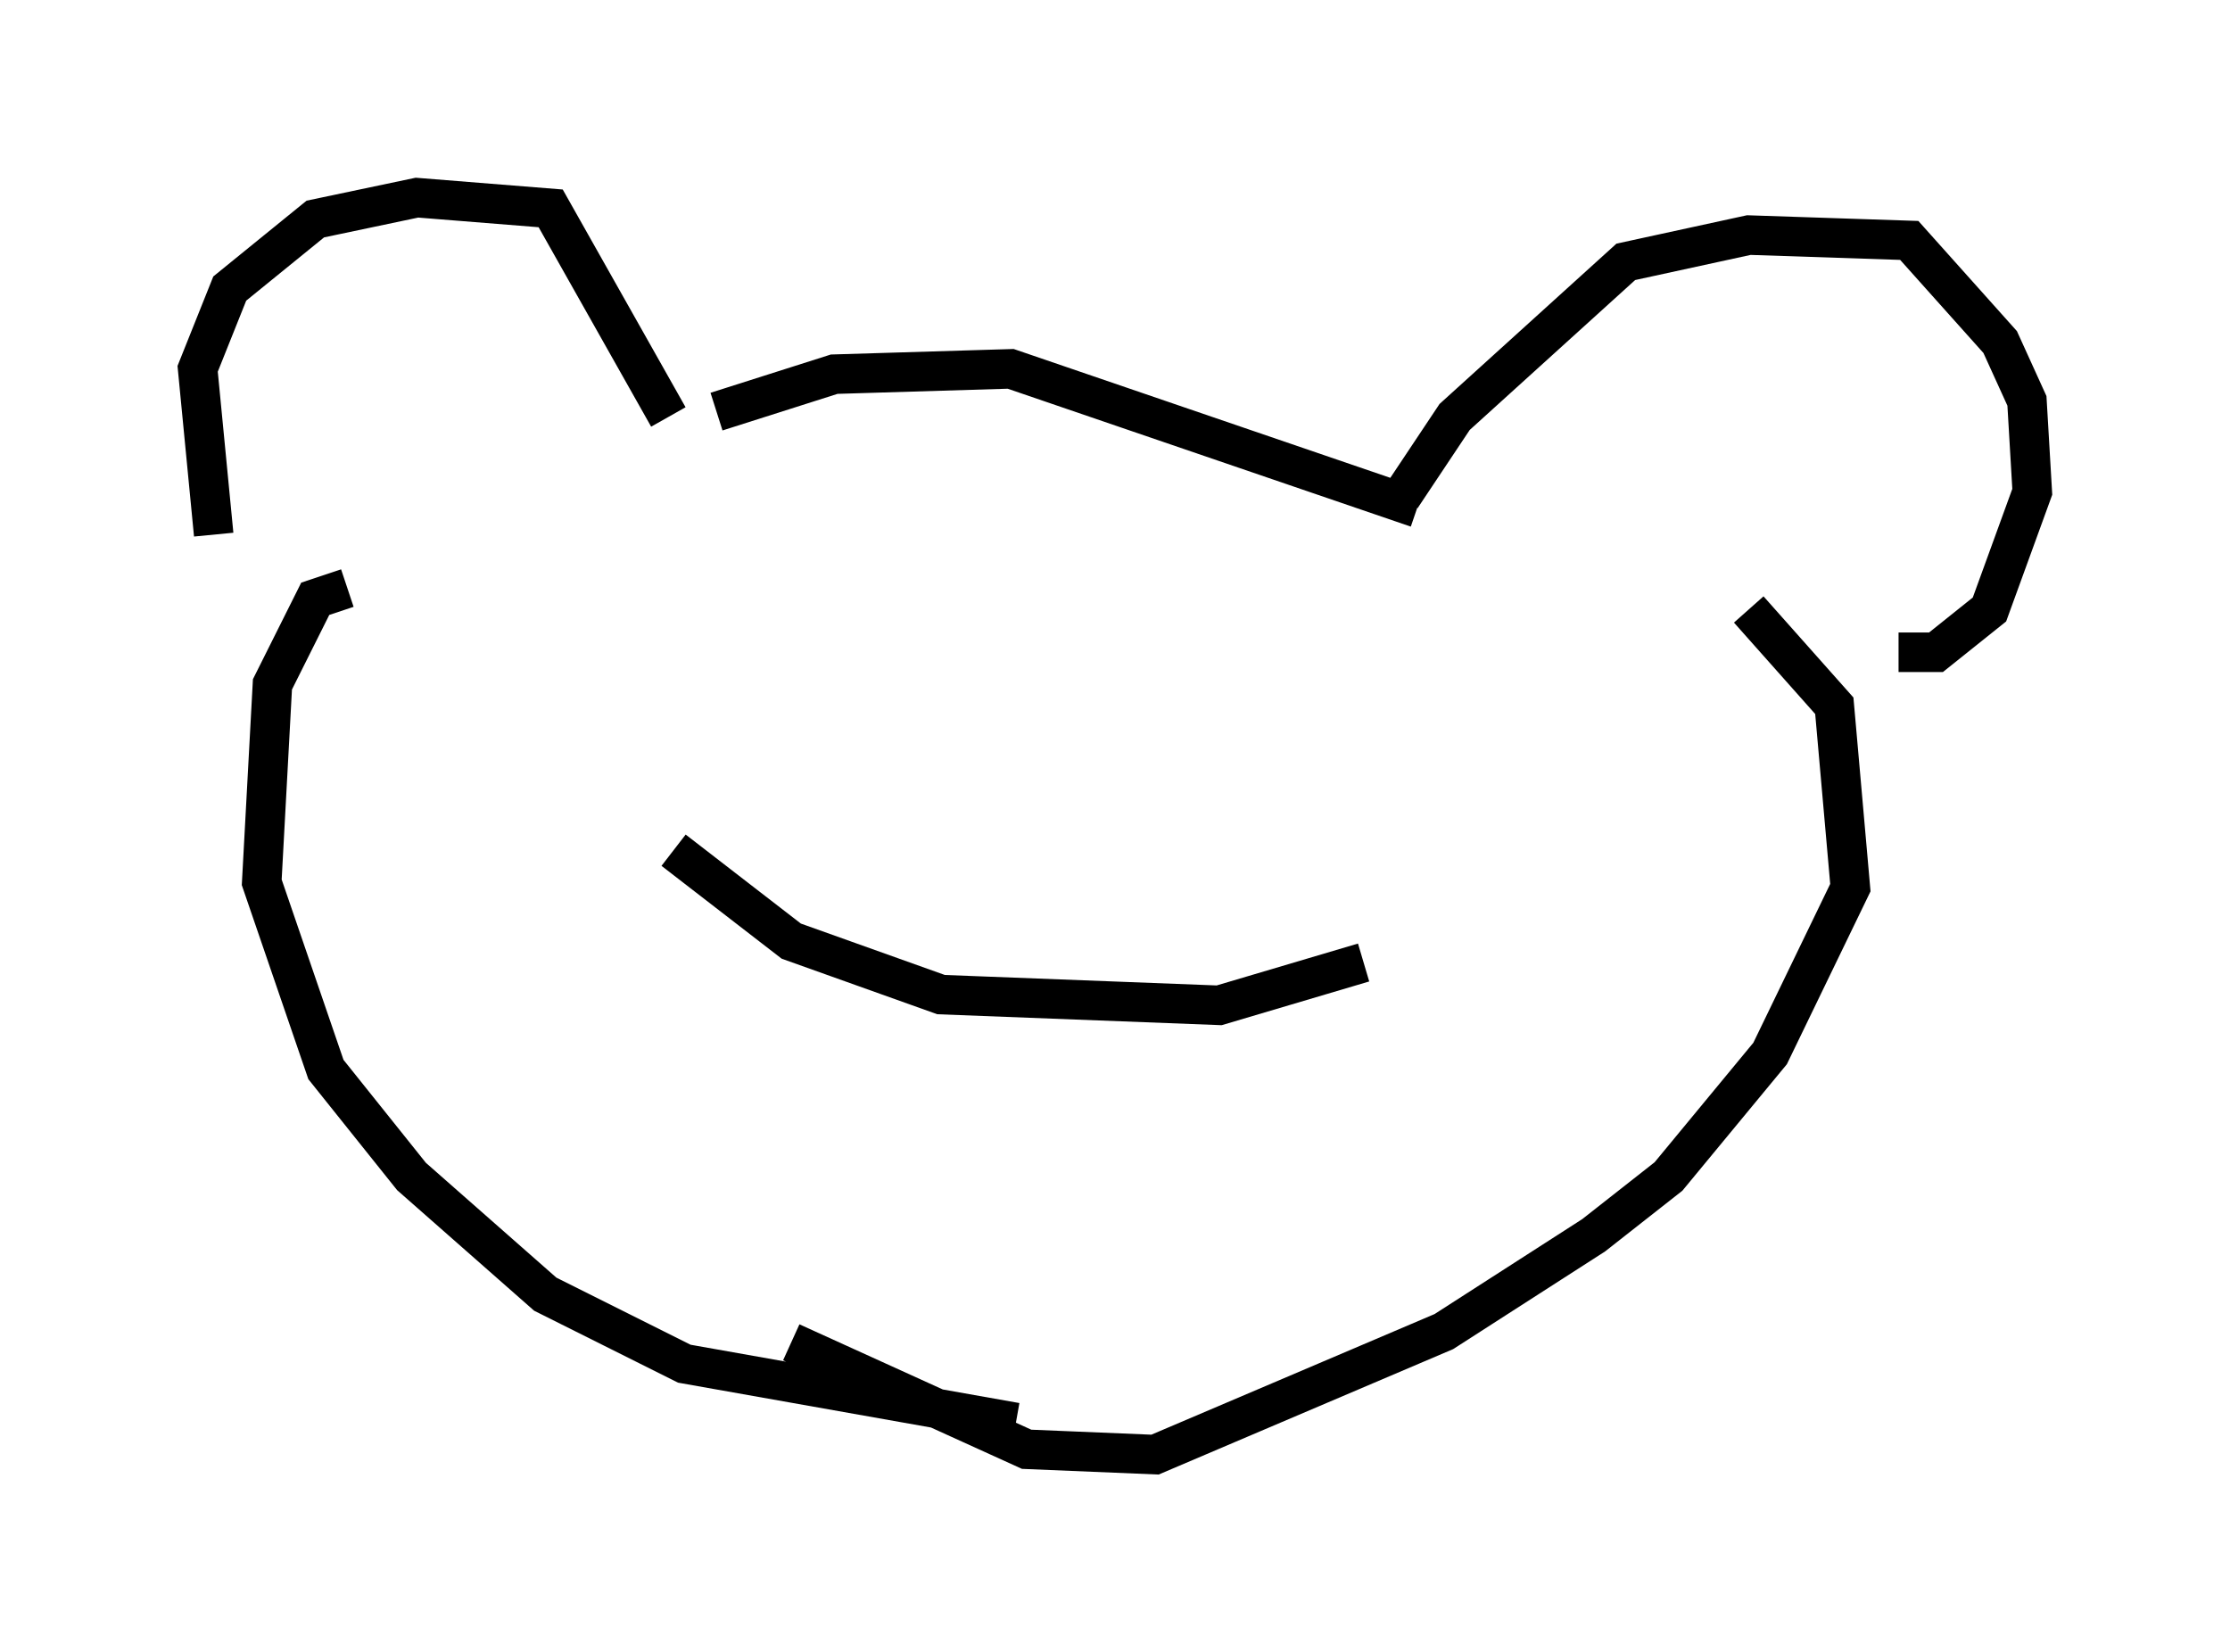 <?xml version="1.0" encoding="utf-8" ?>
<svg baseProfile="full" height="41.799" version="1.1" width="56.414" xmlns="http://www.w3.org/2000/svg" xmlns:ev="http://www.w3.org/2001/xml-events" xmlns:xlink="http://www.w3.org/1999/xlink"><defs /><rect fill="white" height="41.799" width="56.414" x="0" y="0" /><path d="M6.759, 15.419 m-1.353, -1.894 l-0.406, -4.195 0.812, -2.03 l2.165, -1.759 2.571, -0.541 l3.383, 0.271 2.977, 5.277 m1.218, -0.135 l2.977, -0.947 4.465, -0.135 l10.284, 3.518 m-0.406, -0.271 l1.353, -2.03 4.33, -3.924 l3.112, -0.677 4.059, 0.135 l2.3, 2.571 0.677, 1.488 l0.135, 2.3 -1.083, 2.977 l-1.353, 1.083 -0.947, 0.0 m-39.242, -1.624 l-0.812, 0.271 -1.083, 2.165 l-0.271, 5.007 1.624, 4.736 l2.165, 2.706 3.383, 2.977 l3.518, 1.759 8.39, 1.488 m18.538, -20.568 l2.165, 2.436 0.406, 4.601 l-2.03, 4.195 -2.571, 3.112 l-1.894, 1.488 -3.789, 2.436 l-7.307, 3.112 -3.248, -0.135 l-5.954, -2.706 m-2.977, -12.449 l2.977, 2.3 3.789, 1.353 l7.036, 0.271 3.654, -1.083 " fill="none" stroke="black" stroke-width="1" /></svg>